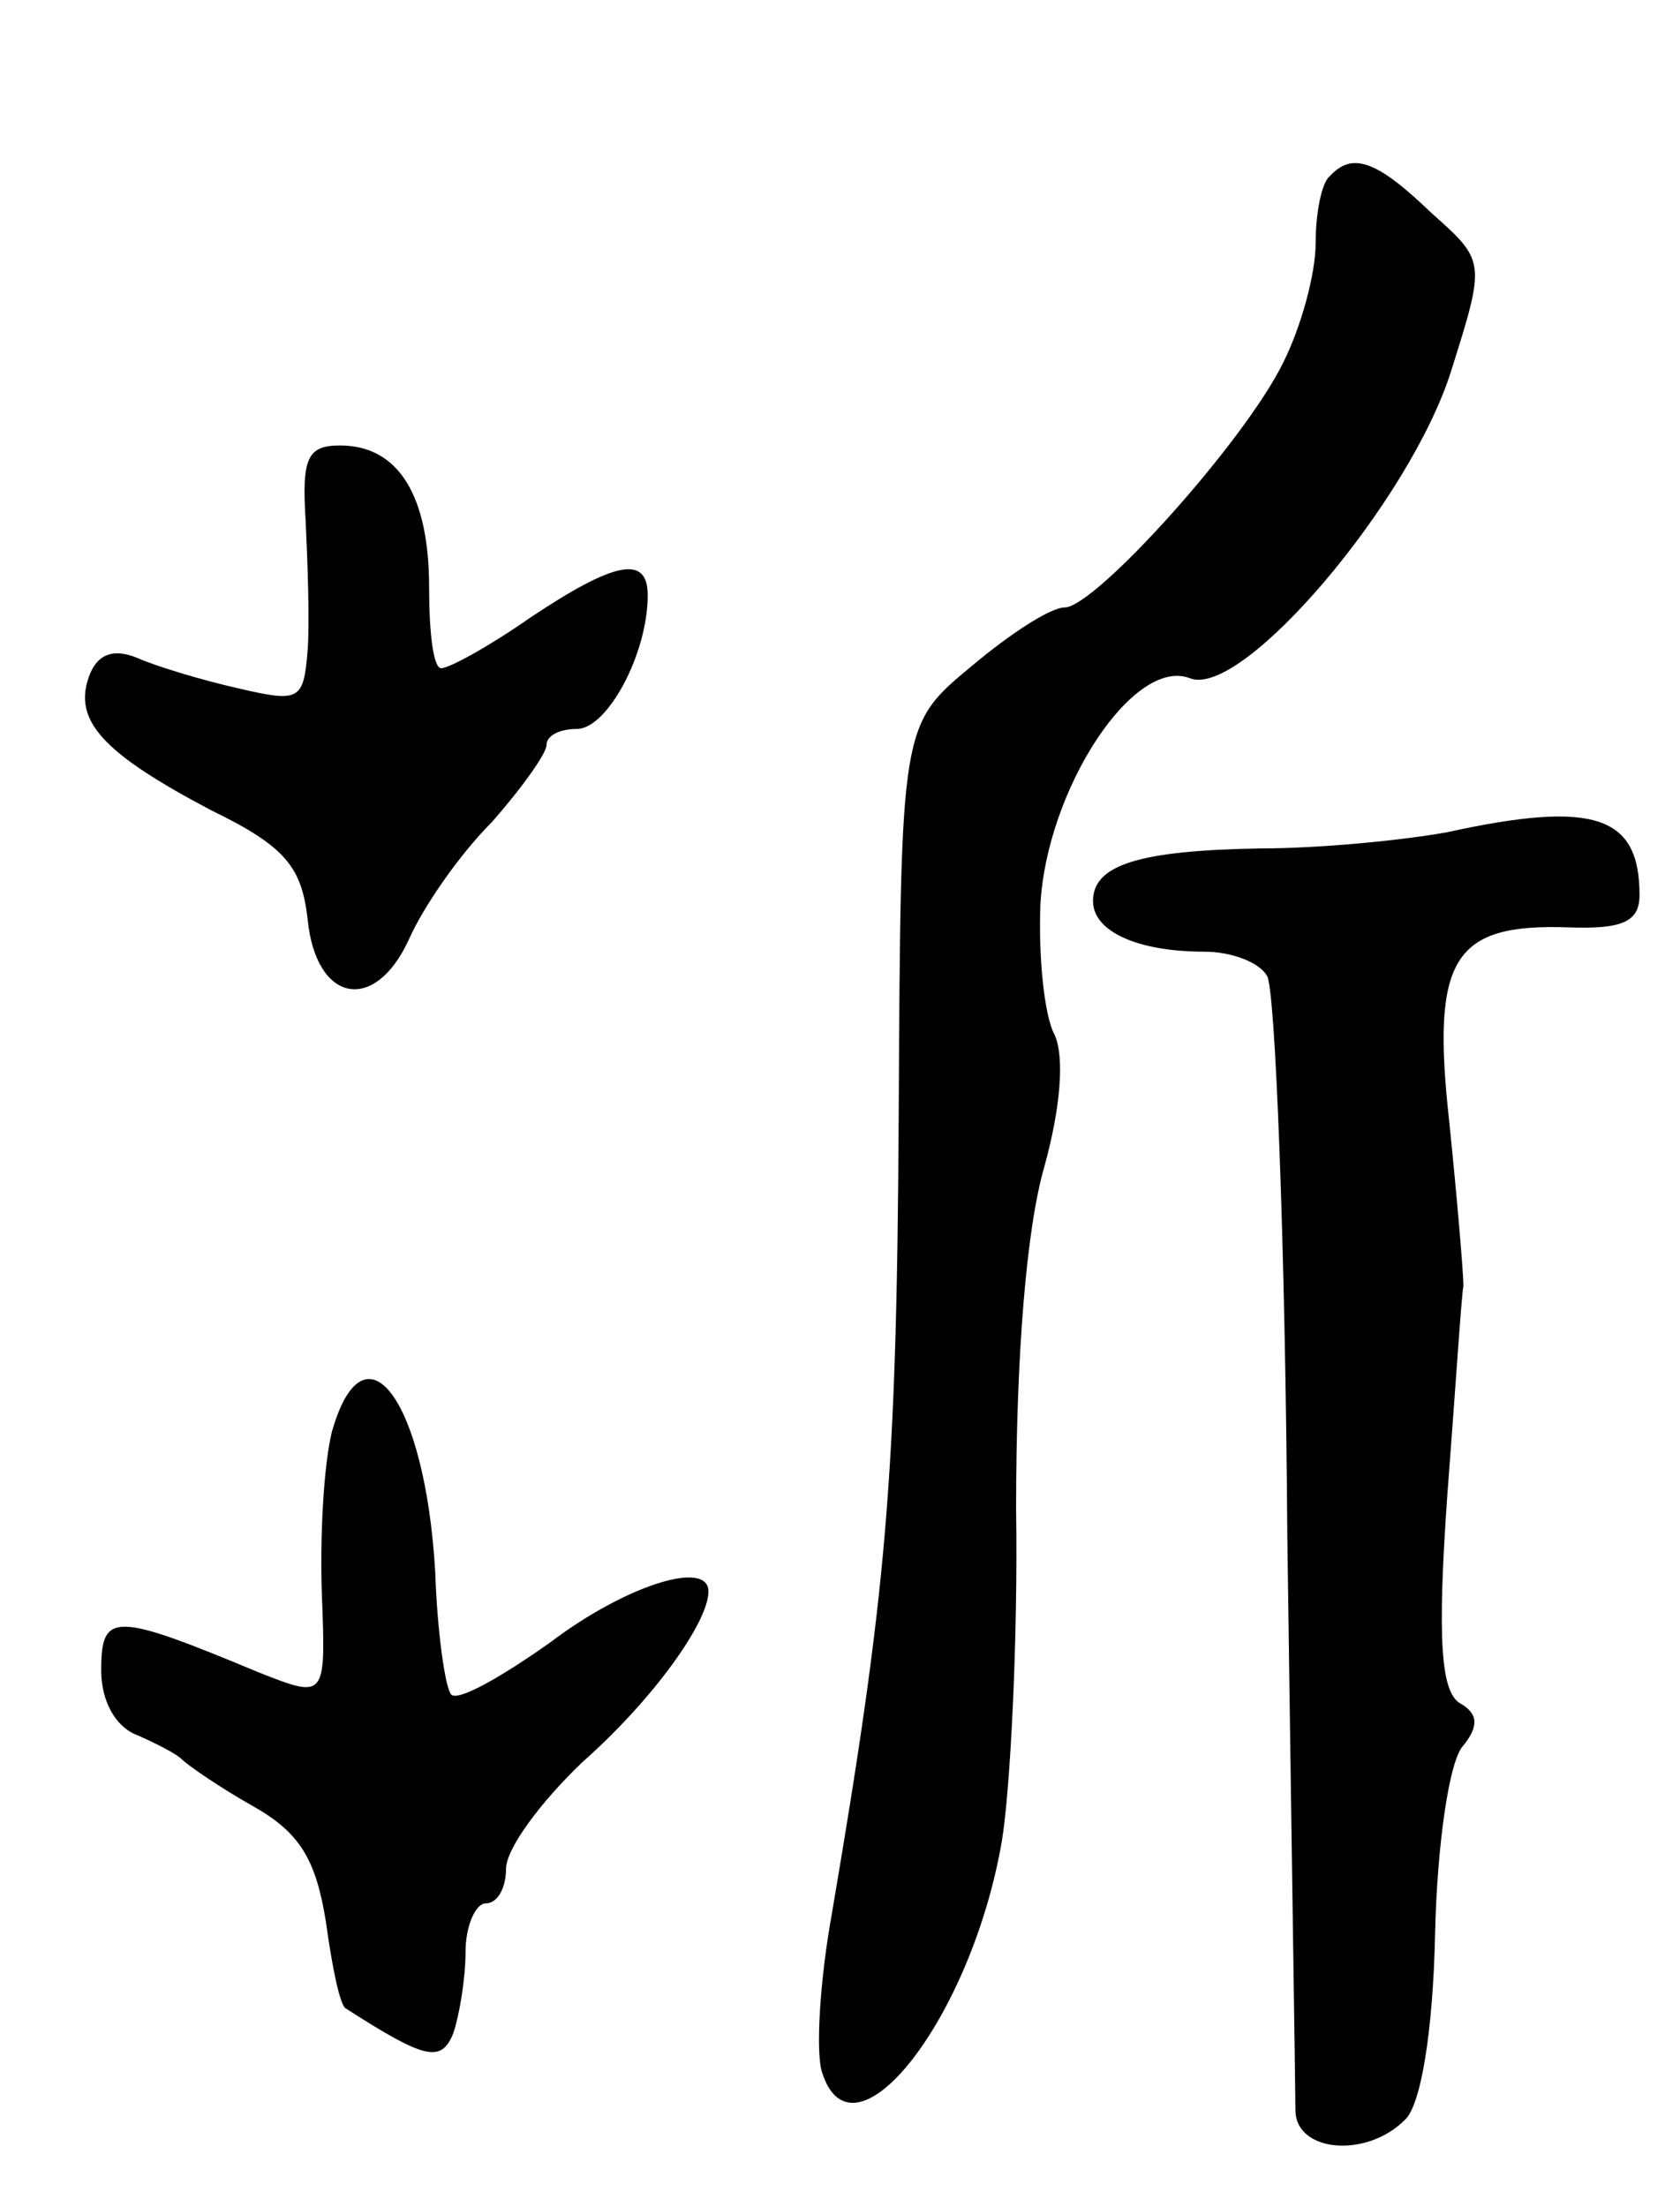 <svg version="1.0" xmlns="http://www.w3.org/2000/svg"
 width="83pt" height="109pt" viewBox="0 0 83 109"
 preserveAspectRatio="xMidYMid meet">
<g transform="translate(0,109) scale(0.1,-0.1)"
fill="#000000" stroke="none">
<path d="M657 1003 c-4 -3 -7 -18 -7 -33 0 -15 -7 -41 -16 -59 -19 -39 -93
-121 -108 -121 -7 0 -27 -13 -46 -29 -35 -29 -35 -29 -36 -222 -1 -180 -6
-235 -33 -394 -6 -33 -8 -68 -5 -78 15 -49 74 26 89 114 4 24 8 98 7 164 0 75
5 138 14 169 8 29 10 54 5 65 -5 9 -8 38 -7 64 3 57 46 123 74 112 26 -10 109
88 129 152 17 54 17 54 -10 78 -27 26 -39 30 -50 18z"/>
<path d="M151 833 c1 -21 2 -50 1 -64 -2 -25 -4 -26 -34 -19 -18 4 -41 11 -50
15 -12 5 -20 2 -24 -9 -8 -22 7 -38 60 -66 37 -18 45 -28 48 -54 4 -41 33 -47
50 -10 7 16 25 42 41 58 15 17 27 34 27 38 0 5 7 8 15 8 15 0 35 37 35 66 0
20 -16 17 -58 -11 -20 -14 -40 -25 -44 -25 -4 0 -6 18 -6 40 0 45 -15 70 -44
70 -16 0 -19 -6 -17 -37z"/>
<path d="M715 679 c-22 -4 -63 -8 -92 -8 -60 -1 -83 -8 -83 -26 0 -15 22 -25
55 -25 13 0 27 -5 31 -12 4 -6 9 -131 10 -277 2 -146 4 -274 4 -283 0 -21 35
-24 54 -5 8 7 14 44 15 92 1 44 7 86 14 93 8 10 7 16 -2 21 -9 6 -11 31 -6
102 4 52 7 99 8 104 0 6 -3 42 -7 81 -9 81 2 98 59 96 27 -1 35 3 35 16 0 39
-22 47 -95 31z"/>
<path d="M164 383 c-4 -16 -6 -51 -5 -80 2 -52 2 -52 -31 -39 -72 30 -78 30
-78 1 0 -15 7 -28 18 -32 9 -4 19 -9 22 -12 3 -3 19 -14 35 -23 23 -13 31 -26
36 -57 3 -22 7 -42 10 -43 39 -25 47 -27 53 -12 3 9 6 27 6 40 0 13 5 24 10
24 6 0 10 8 10 17 0 10 17 33 38 53 35 31 62 69 62 84 0 16 -41 3 -78 -25 -24
-17 -45 -29 -49 -26 -3 3 -7 31 -8 61 -5 85 -35 125 -51 69z"/>
</g>
</svg>
